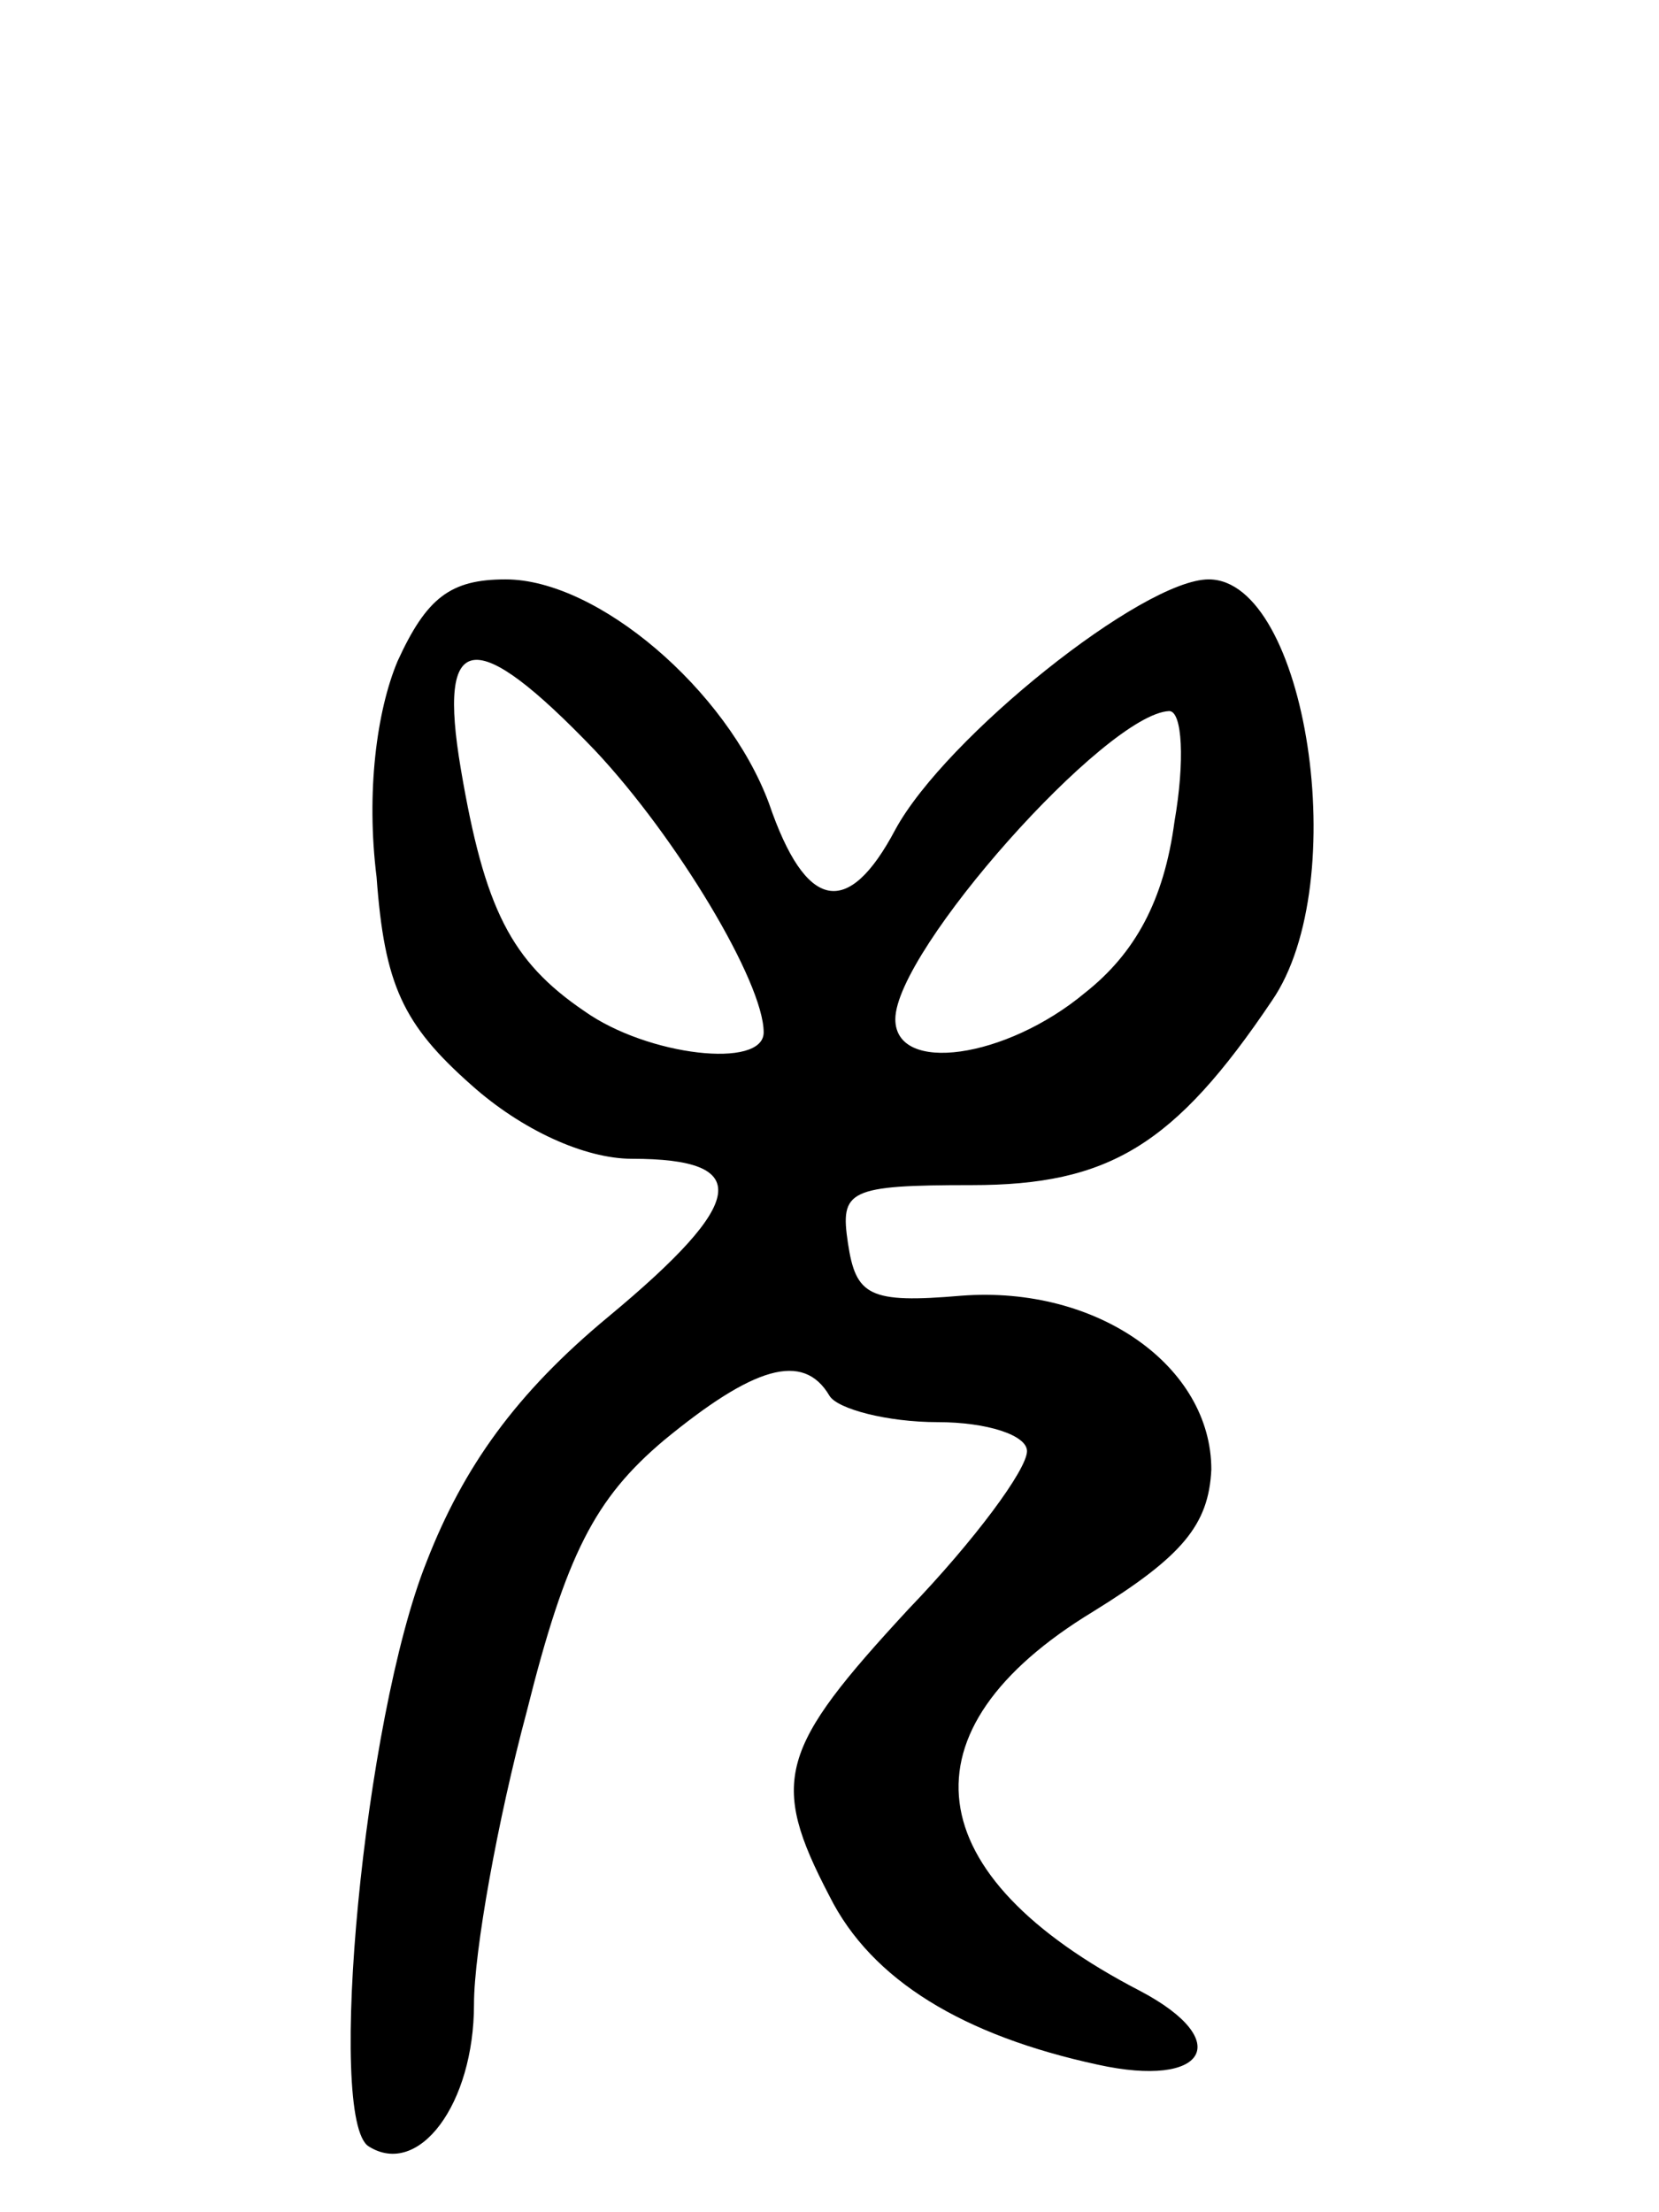 <svg version="1.0" xmlns="http://www.w3.org/2000/svg"
 width="63pt" height="84pt" viewBox="0 0 63 84"
 preserveAspectRatio="xMidYMid meet">
<g transform="translate(0,84) scale(0.1,-0.1)"
fill="#000000" stroke="none">
<path d="M151 589 c-8 -19 -12 -50 -8 -82 3 -41 10 -56 36 -79 19 -17 43 -28
61 -28 46 0 44 -16 -9 -60 -35 -29 -55 -57 -69 -93 -24 -60 -38 -212 -22 -222
19 -12 40 16 40 54 0 20 9 70 20 111 15 60 26 81 52 103 34 28 53 34 63 17 3
-5 22 -10 41 -10 19 0 34 -5 34 -11 0 -7 -20 -34 -45 -60 -49 -53 -53 -65 -30
-109 16 -32 51 -53 102 -64 41 -9 52 9 16 28 -85 44 -92 99 -18 144 34 21 44
33 45 54 0 39 -43 70 -95 66 -35 -3 -40 0 -43 20 -3 20 0 22 47 22 52 0 77 15
114 70 31 45 13 160 -24 160 -25 0 -100 -60 -119 -95 -18 -34 -34 -31 -48 10
-16 43 -65 85 -100 85 -21 0 -30 -7 -41 -31z m75 -34 c31 -33 64 -88 64 -107
0 -14 -44 -9 -68 8 -28 19 -38 39 -47 92 -9 53 5 55 51 7z m220 -27 c-4 -30
-15 -50 -34 -65 -30 -25 -72 -31 -72 -10 0 26 80 116 104 117 5 0 6 -19 2 -42z"/>
</g>
</svg>

